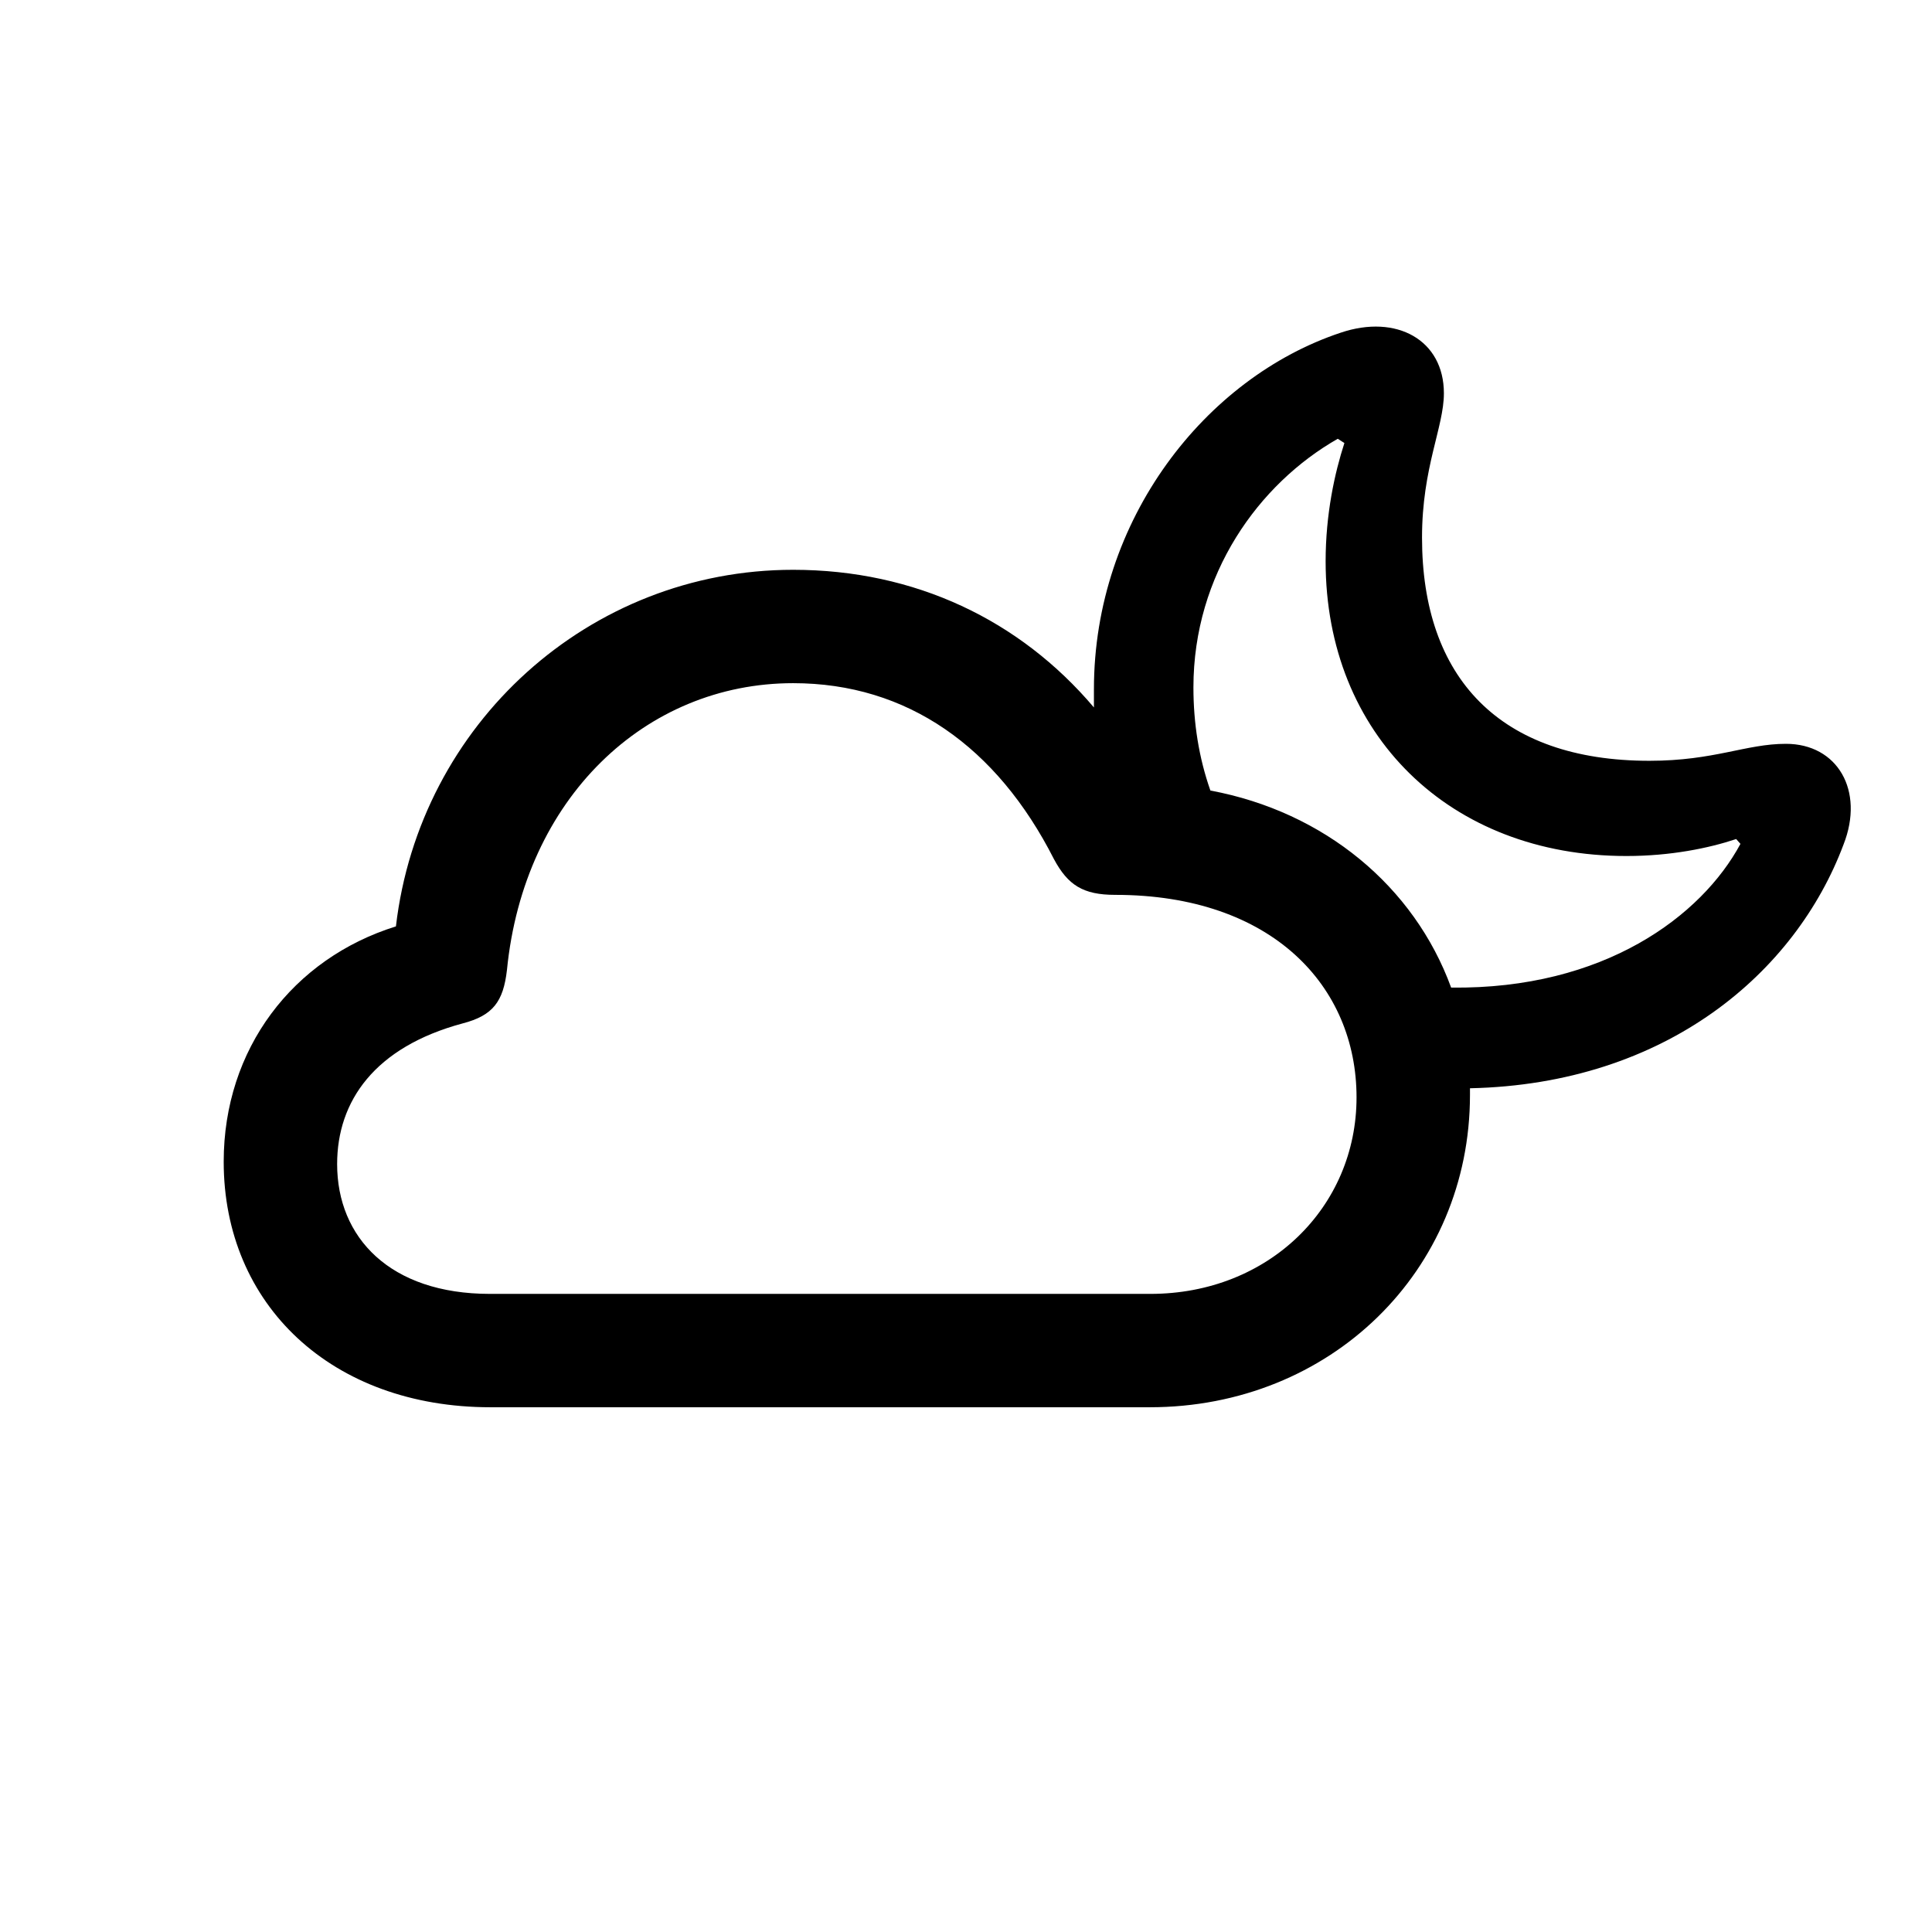 <svg width="28" height="28" viewBox="0 0 28 28" fill="none" xmlns="http://www.w3.org/2000/svg">
    <path
        d="M7.109 20.395H16.663C19.282 20.395 21.304 18.418 21.304 15.869C21.304 15.834 21.304 15.799 21.304 15.772C24.151 15.711 26.023 14.094 26.718 12.239C27.025 11.457 26.63 10.78 25.883 10.78C25.303 10.78 24.846 11.026 23.905 11.026C21.734 11.026 20.609 9.822 20.609 7.792C20.609 6.772 20.926 6.192 20.926 5.7C20.926 4.927 20.24 4.549 19.432 4.821C17.472 5.472 15.854 7.528 15.854 9.989C15.854 10.077 15.854 10.165 15.854 10.253C14.782 8.987 13.262 8.258 11.495 8.258C8.542 8.258 6.081 10.49 5.738 13.426C4.244 13.892 3.242 15.201 3.242 16.836C3.242 18.91 4.807 20.395 7.109 20.395ZM17.296 9.963C17.296 8.319 18.245 7.01 19.388 6.359L19.484 6.421C19.344 6.852 19.212 7.449 19.212 8.135C19.212 10.648 21.014 12.406 23.571 12.406C24.213 12.406 24.767 12.292 25.162 12.16L25.224 12.23C24.661 13.276 23.246 14.34 21.031 14.313C20.495 12.846 19.194 11.765 17.542 11.457C17.375 10.982 17.296 10.481 17.296 9.963ZM7.101 18.752C5.65 18.752 4.886 17.934 4.886 16.871C4.886 15.957 5.431 15.175 6.705 14.832C7.145 14.718 7.294 14.516 7.347 14.059C7.593 11.571 9.351 9.901 11.495 9.901C13.148 9.901 14.448 10.824 15.274 12.45C15.477 12.828 15.696 12.969 16.162 12.969C18.439 12.969 19.66 14.296 19.66 15.904C19.66 17.495 18.386 18.752 16.672 18.752H7.101Z"
        fill="currentColor" />
</svg>